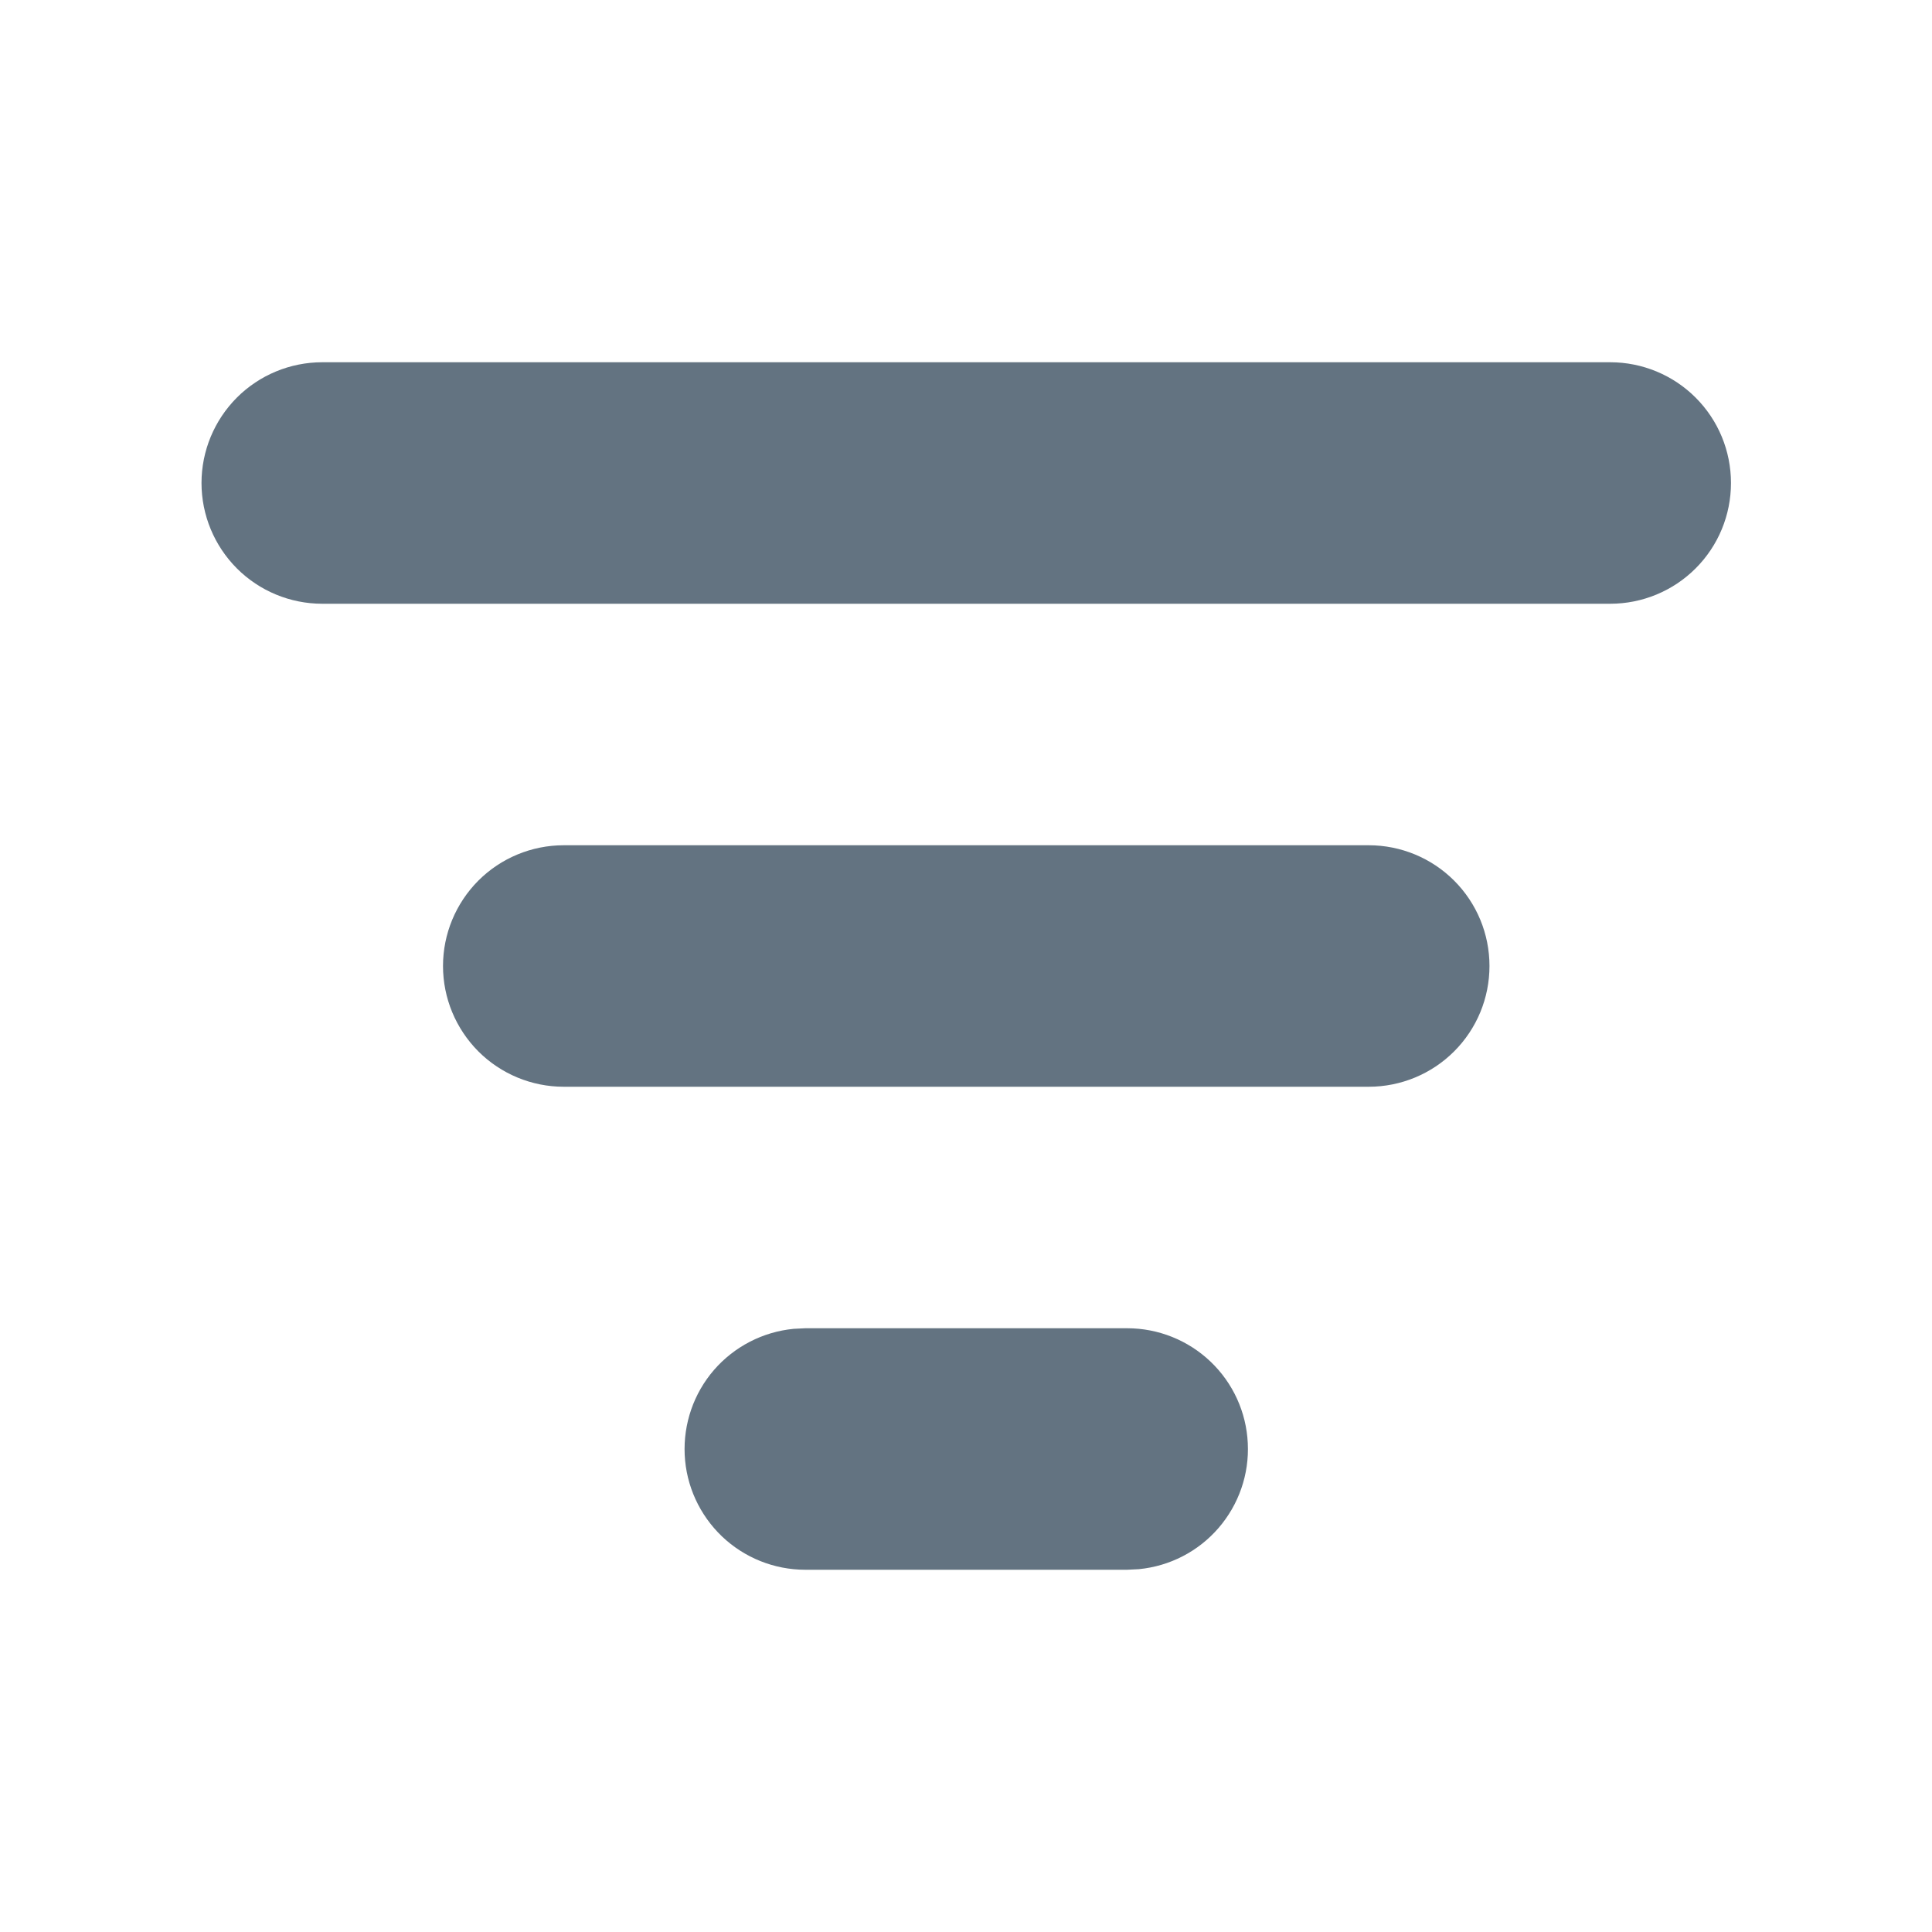 <svg width="20" height="20" viewBox="0 0 20 20" fill="none" xmlns="http://www.w3.org/2000/svg">
<path d="M11.669 13.75C11.99 13.75 12.299 13.874 12.531 14.095C12.764 14.317 12.902 14.619 12.917 14.94C12.933 15.261 12.824 15.575 12.614 15.818C12.404 16.061 12.109 16.213 11.789 16.244L11.669 16.25H8.336C8.015 16.25 7.706 16.126 7.474 15.905C7.242 15.683 7.103 15.381 7.088 15.06C7.073 14.739 7.181 14.425 7.391 14.182C7.601 13.94 7.896 13.787 8.216 13.756L8.336 13.75H11.669ZM14.169 8.75C14.501 8.75 14.819 8.882 15.053 9.116C15.288 9.351 15.419 9.668 15.419 10C15.419 10.332 15.288 10.649 15.053 10.884C14.819 11.118 14.501 11.25 14.169 11.25H5.836C5.504 11.25 5.186 11.118 4.952 10.884C4.718 10.649 4.586 10.332 4.586 10C4.586 9.668 4.718 9.351 4.952 9.116C5.186 8.882 5.504 8.75 5.836 8.75H14.169ZM16.669 3.75C17.001 3.75 17.319 3.882 17.553 4.116C17.788 4.351 17.919 4.668 17.919 5C17.919 5.332 17.788 5.649 17.553 5.884C17.319 6.118 17.001 6.25 16.669 6.25H3.336C3.004 6.25 2.686 6.118 2.452 5.884C2.218 5.649 2.086 5.332 2.086 5C2.086 4.668 2.218 4.351 2.452 4.116C2.686 3.882 3.004 3.75 3.336 3.75H16.669Z" fill="#637381"/>
</svg>
